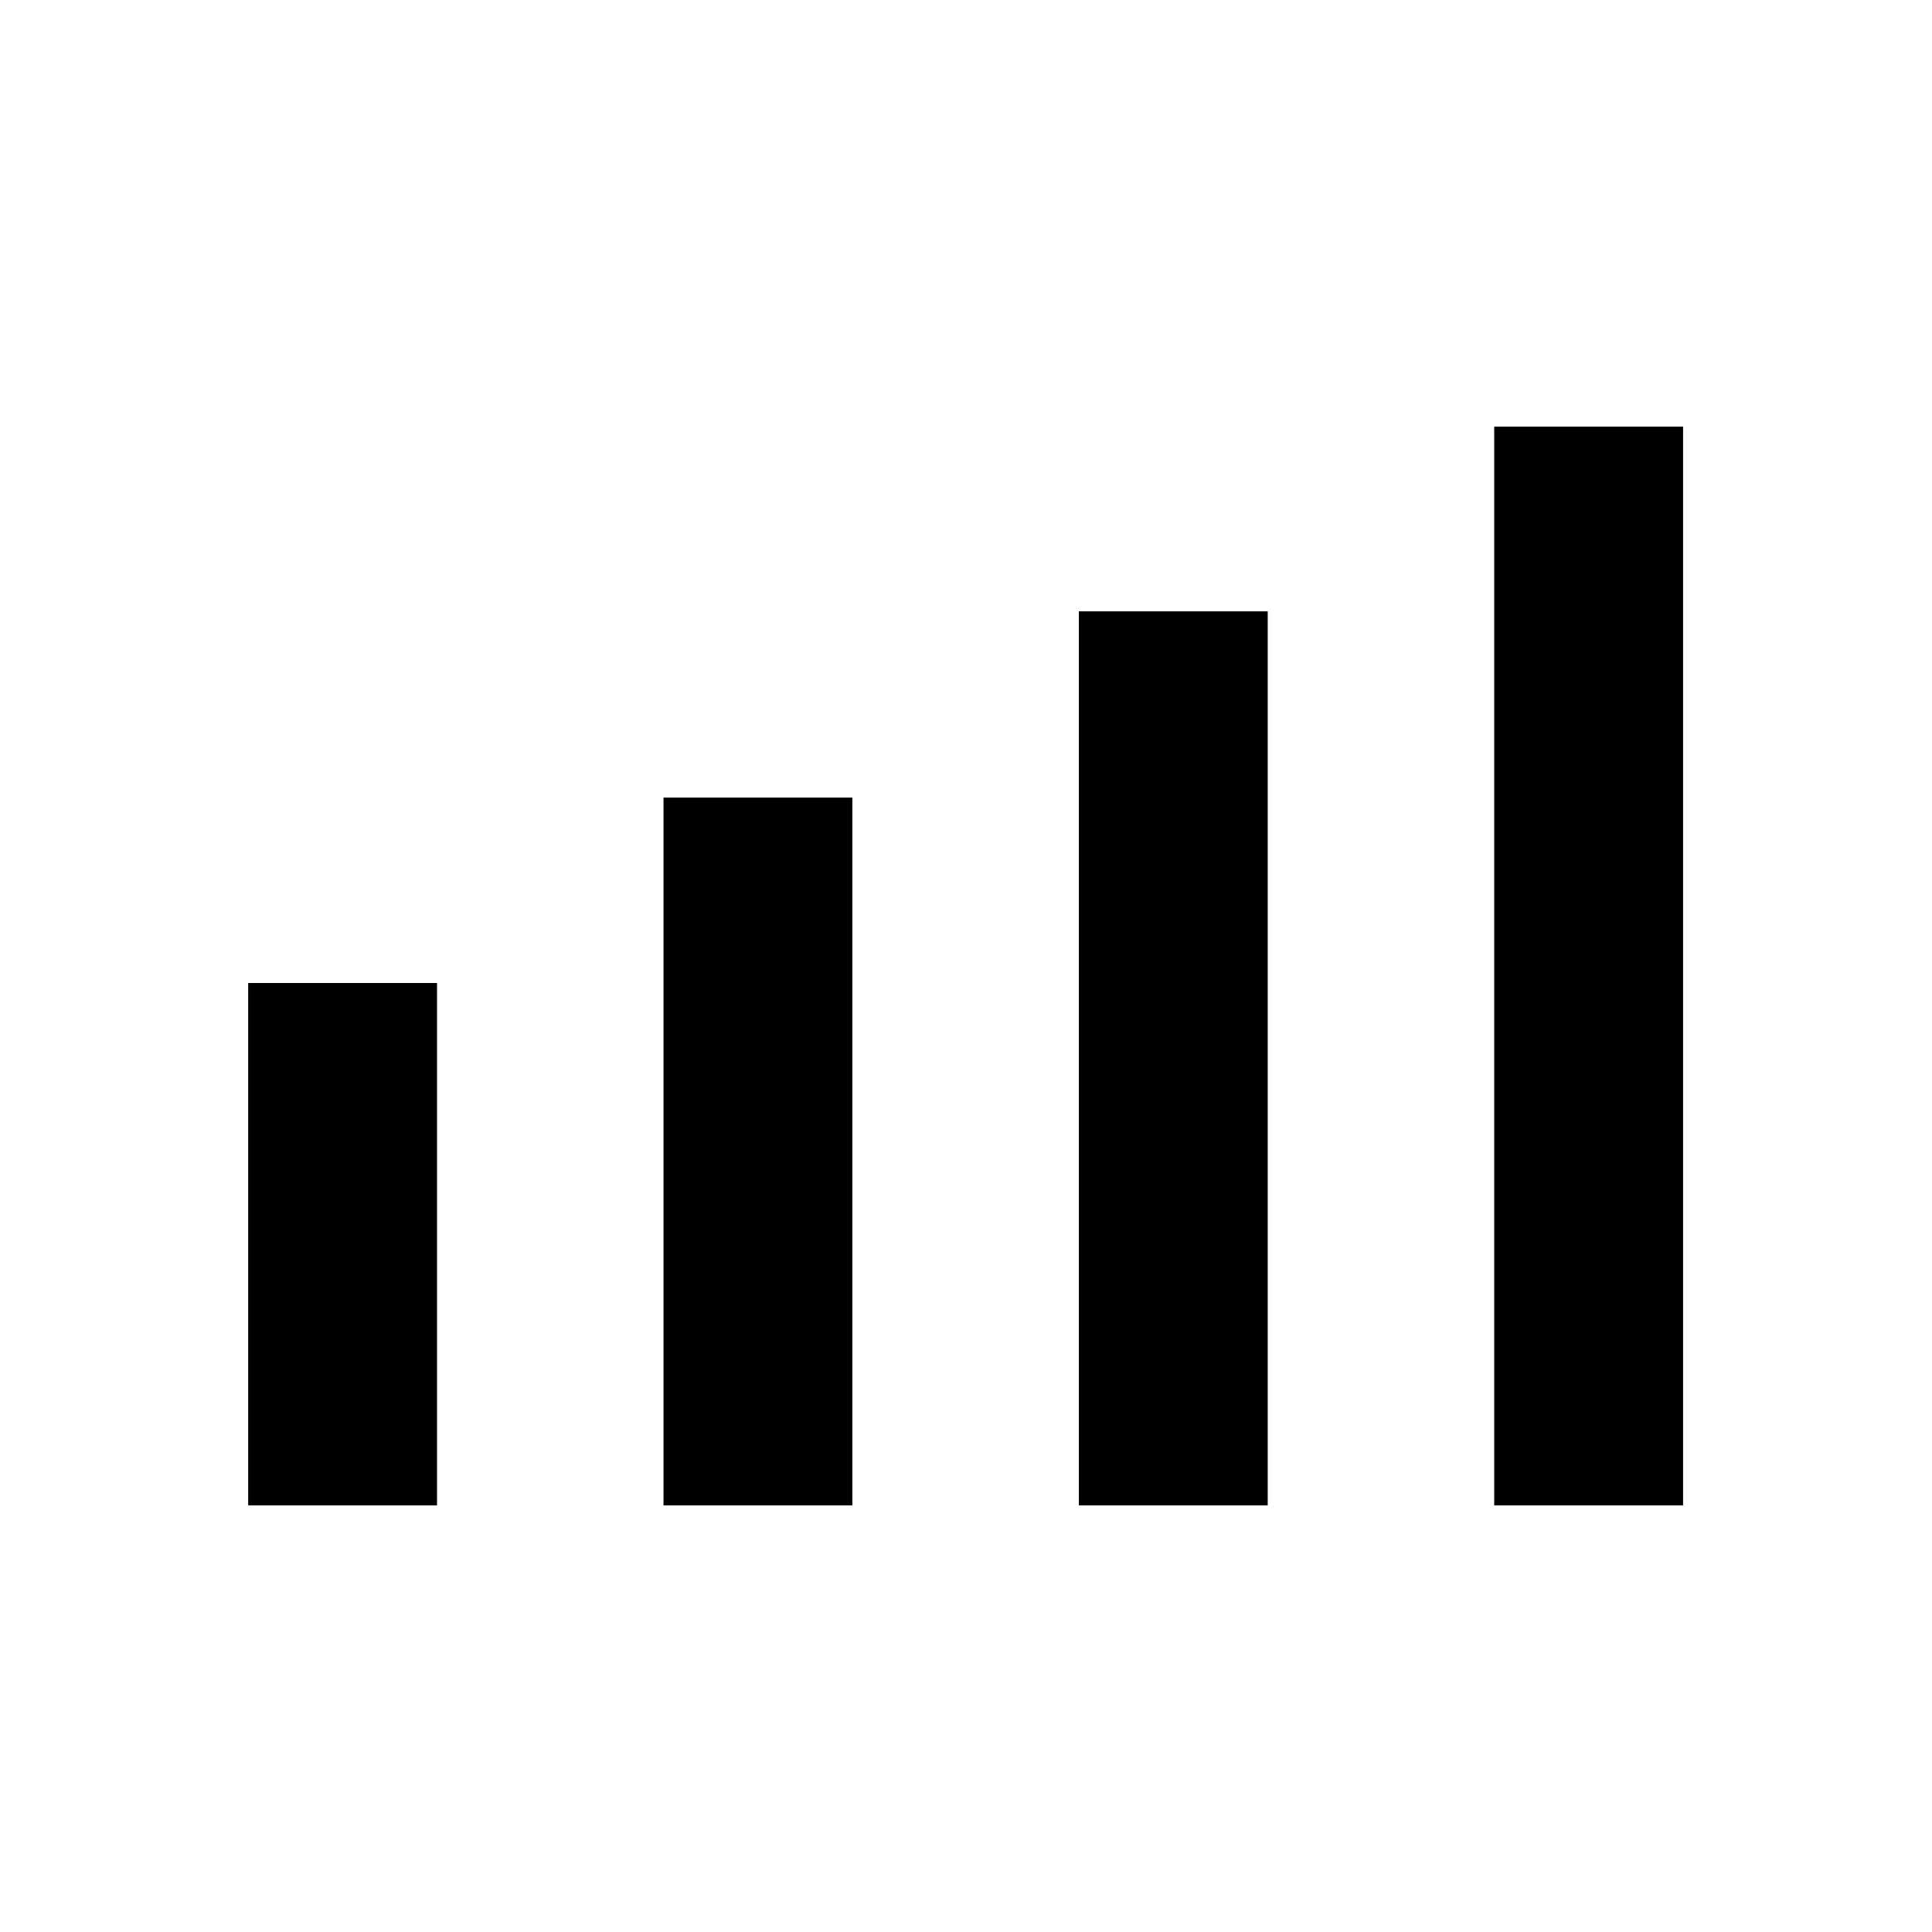 <svg xmlns="http://www.w3.org/2000/svg" height="20" viewBox="0 -960 960 960" width="20"><path d="M123.31-212v-259.54h93.84V-212h-93.84Zm206.38 0v-351.69h93.85V-212h-93.85Zm206.39 0v-444.23h93.84V-212h-93.84Zm206.38 0v-536h93.85v536h-93.85Z"/></svg>
